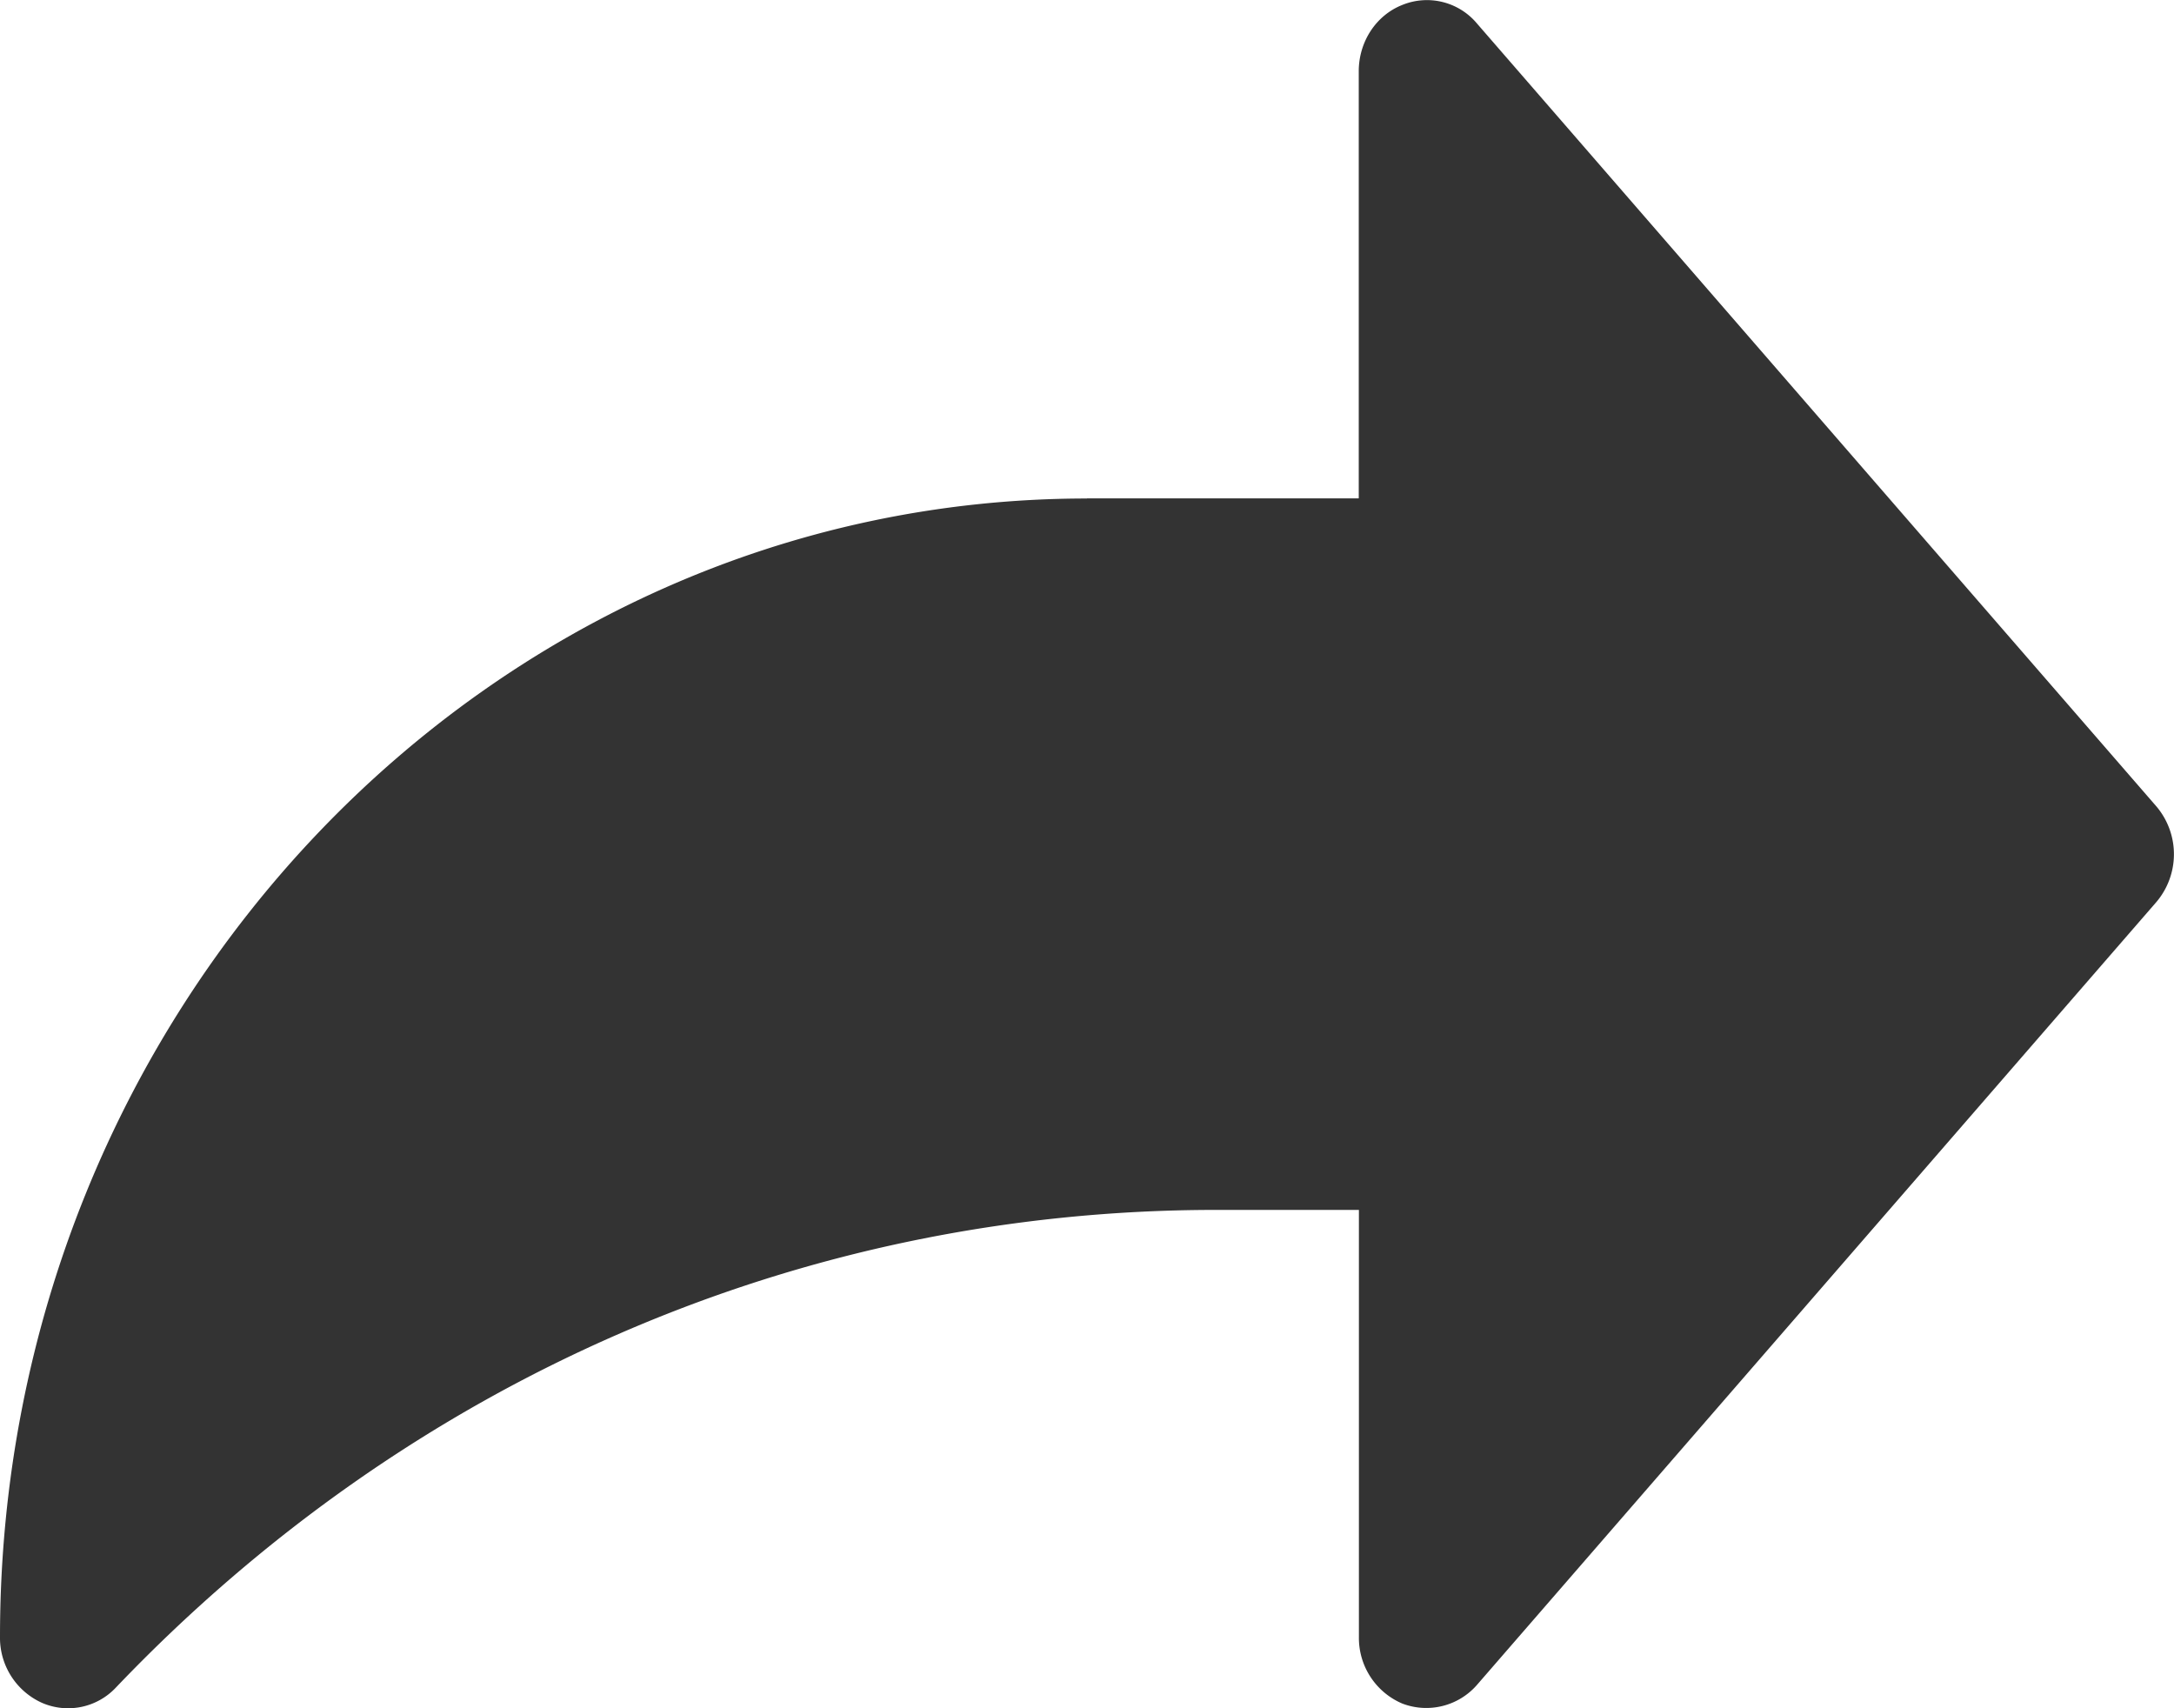 <svg xmlns="http://www.w3.org/2000/svg" width="14" height="11" viewBox="0 0 14 11">
    <path fill="#333" fill-rule="nonzero" d="M7 3.209h1.75V.459c0-.19.111-.36.28-.427a.42.42 0 0 1 .481.119l4.375 5.041a.476.476 0 0 1 0 .617L9.511 10.85a.433.433 0 0 1-.48.12.459.459 0 0 1-.28-.429v-2.75h-.92c-2.675 0-5.191 1.092-7.084 3.075a.422.422 0 0 1-.477.099.459.459 0 0 1-.27-.424C0 6.498 3.14 3.21 7 3.21z"/>
</svg>
